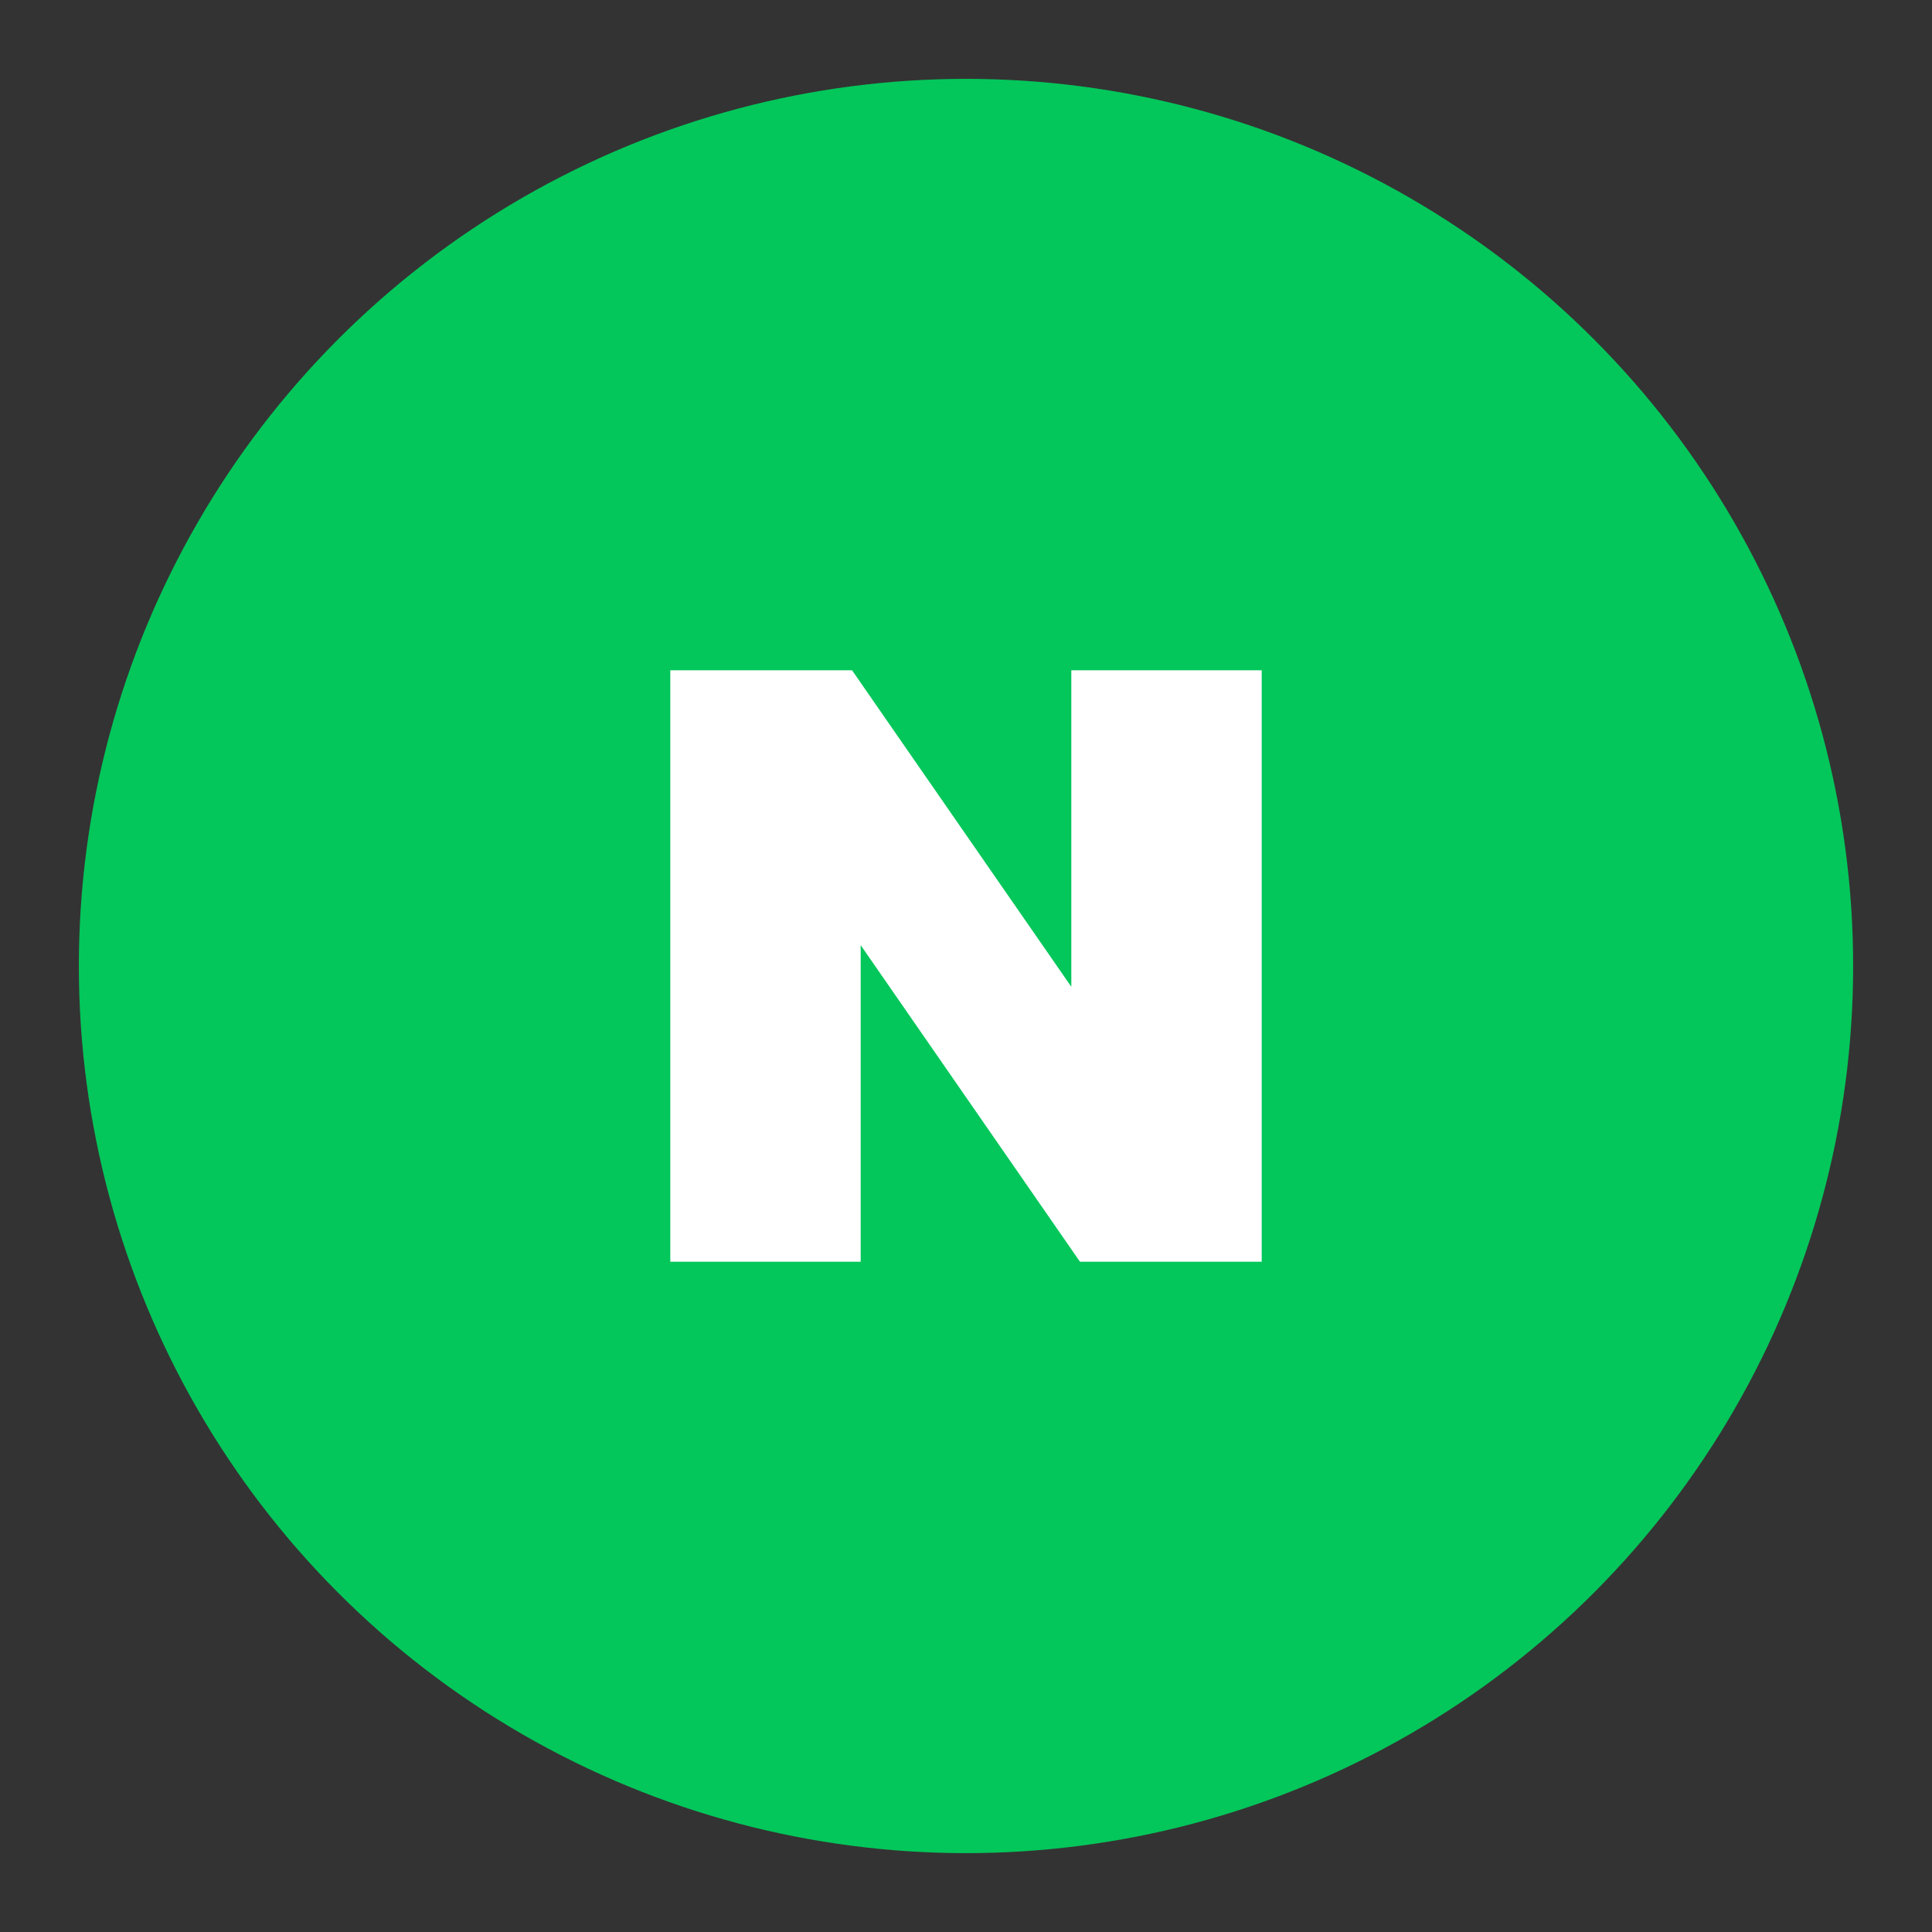<svg width="49" height="49" viewBox="0 0 49 49" fill="none" xmlns="http://www.w3.org/2000/svg">
<rect x="0" y="0" width="49" height="49" fill="#333333" stroke="none"/>
<circle cx="24.5" cy="24.5" r="22.5" fill="#03C75A"/>
<g clip-path="url(#clip0_316_52)">
<path d="M27.171 25.027L21.61 17H17V32H21.829V23.971L27.39 32H32V17H27.171V25.027Z" fill="white"/>
</g>
<defs>
<clipPath id="clip0_316_52">
<rect width="15" height="15" fill="white" transform="translate(17 17)"/>
</clipPath>
</defs>
</svg>
